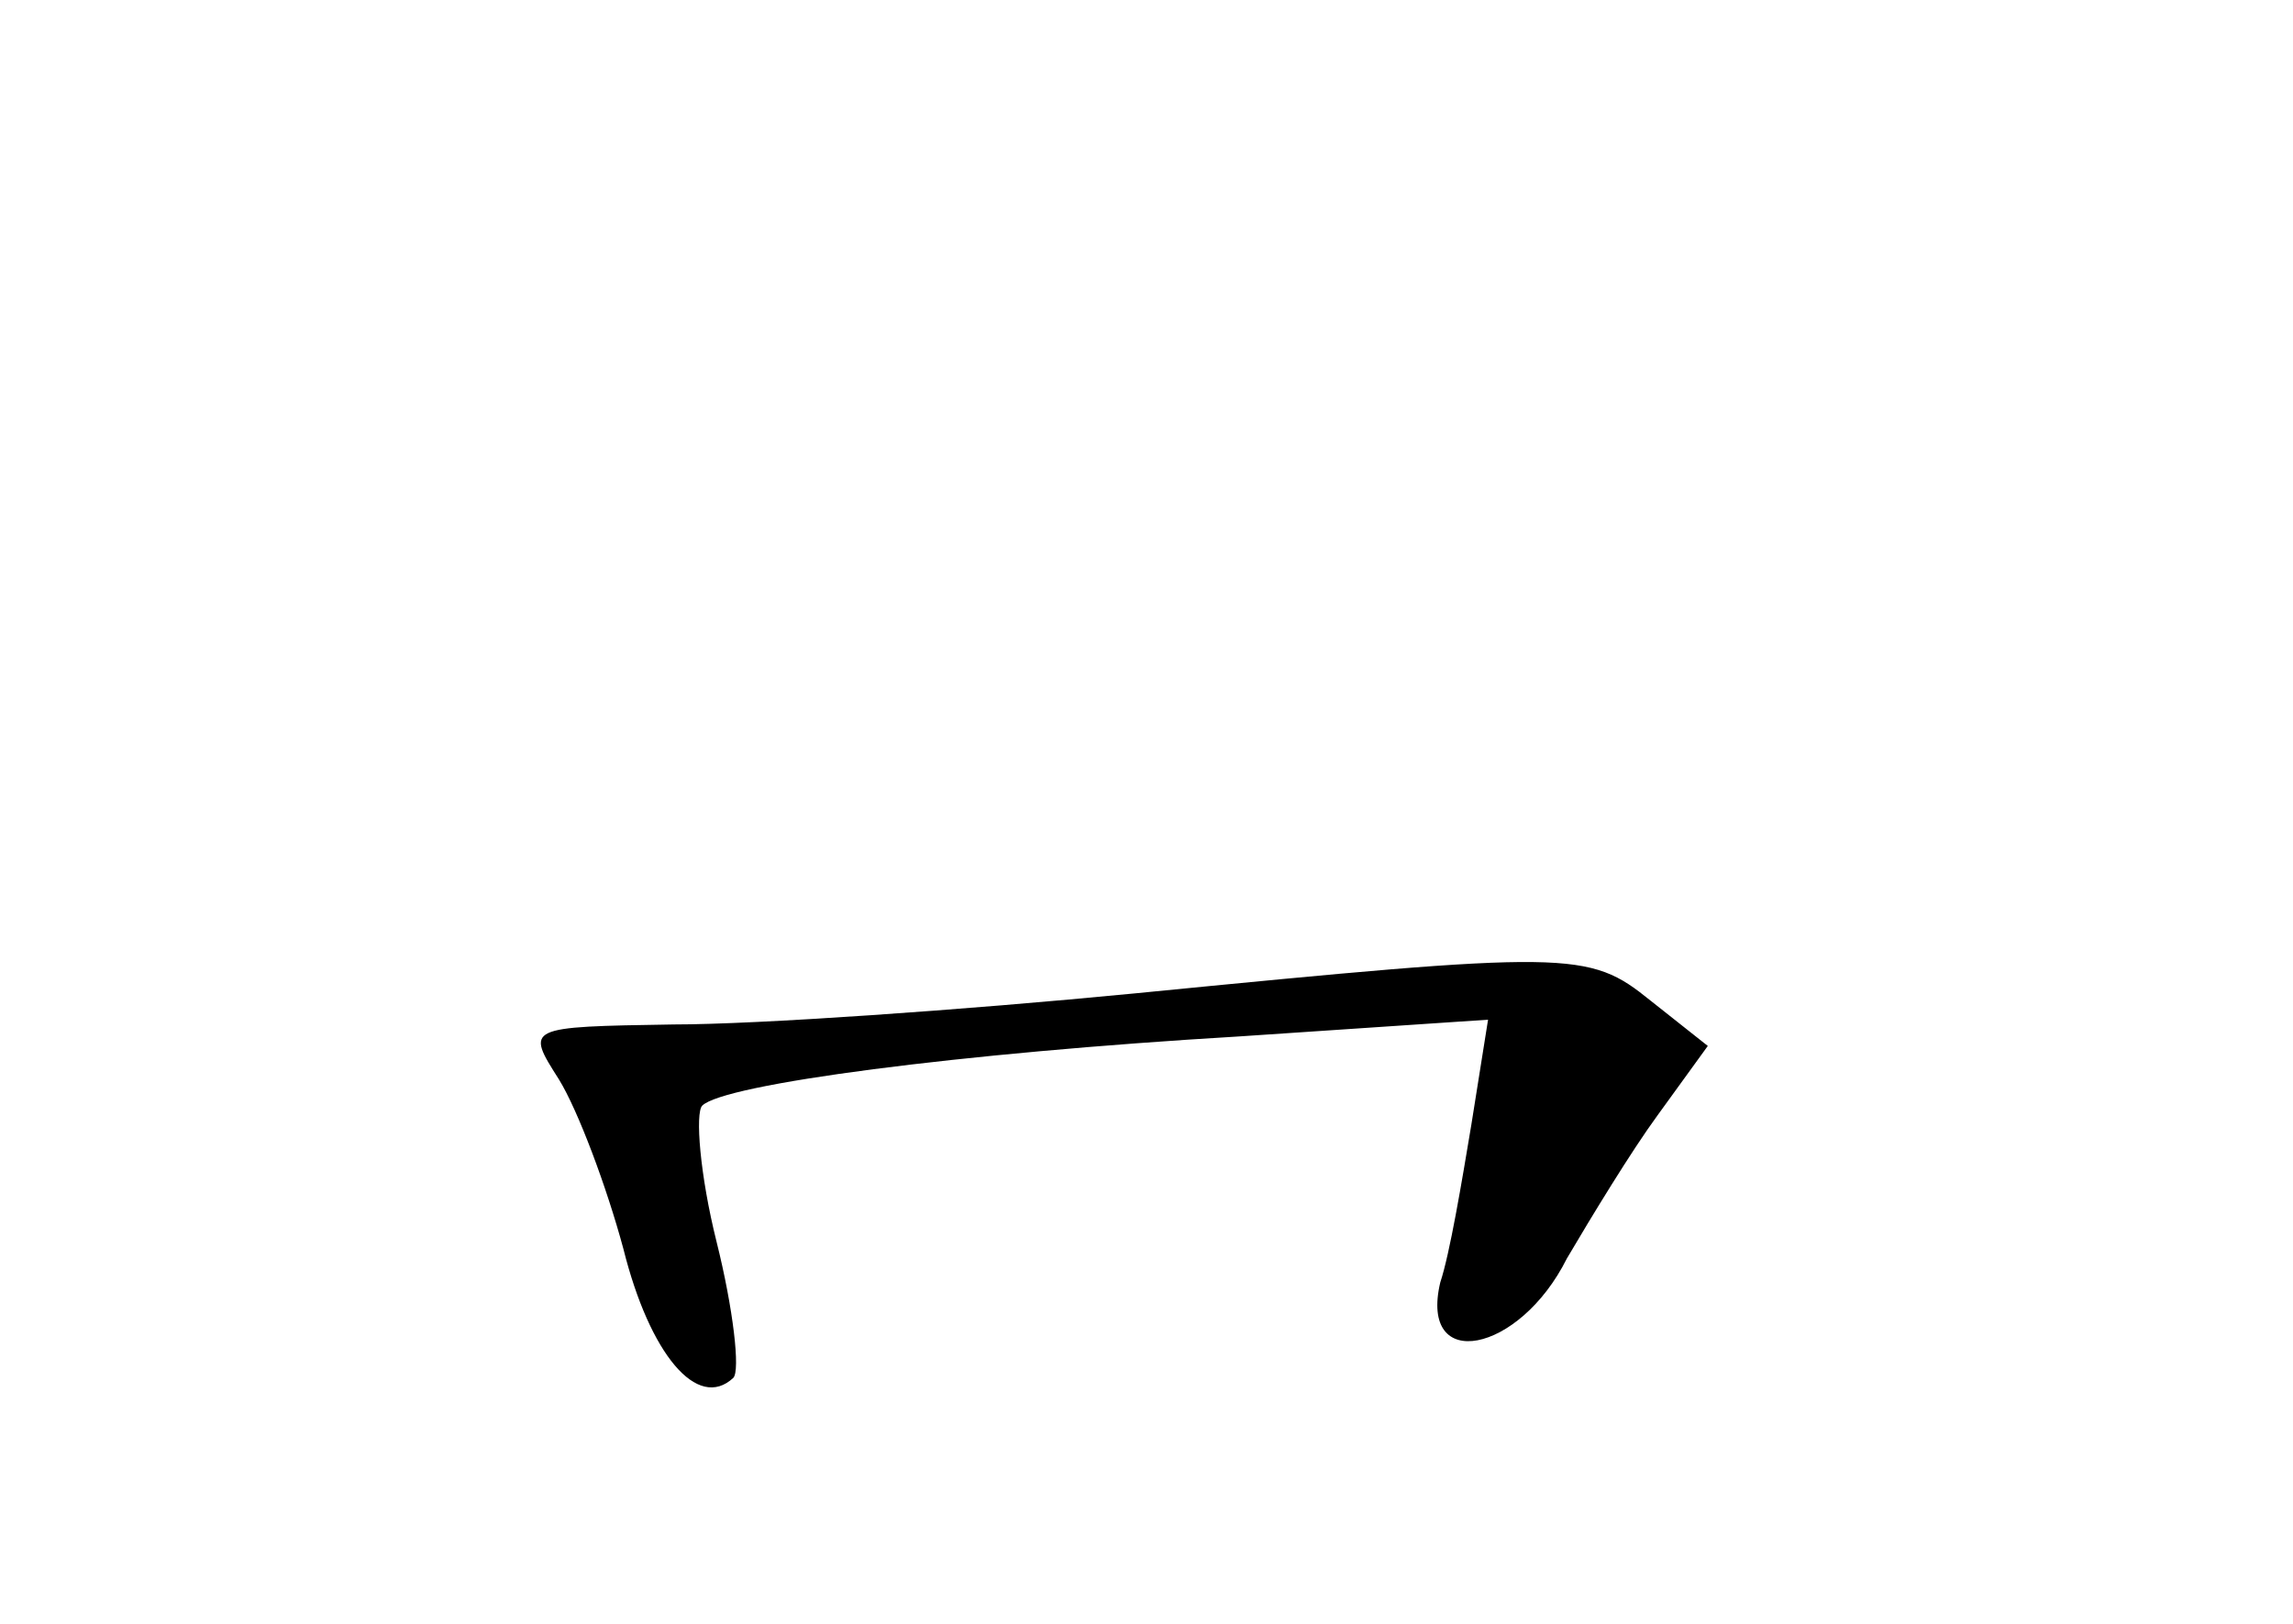 <?xml version="1.0" standalone="no"?>
<!DOCTYPE svg PUBLIC "-//W3C//DTD SVG 20010904//EN"
 "http://www.w3.org/TR/2001/REC-SVG-20010904/DTD/svg10.dtd">
<svg version="1.0" xmlns="http://www.w3.org/2000/svg"
 width="96pt" height="68pt" viewBox="0 0 96 68"
 preserveAspectRatio="xMidYMid meet">
<g transform="translate(0,68) scale(0.1,-0.1)"
fill="#000000" stroke="none">
<path d="M475 264 c-72 -7 -158 -13 -193 -13 -62 -1 -62 -1 -48 -23 8 -13 20
-45 27 -71 11 -44 31 -68 46 -54 3 3 0 29 -7 57 -7 28 -9 54 -6 57 9 9 107 22
225 29 l104 7 -7 -44 c-4 -24 -9 -54 -13 -66 -9 -38 33 -30 53 10 10 17 27 45
38 60 l21 29 -24 19 c-26 21 -33 21 -216 3z"/>
</g>
</svg>
